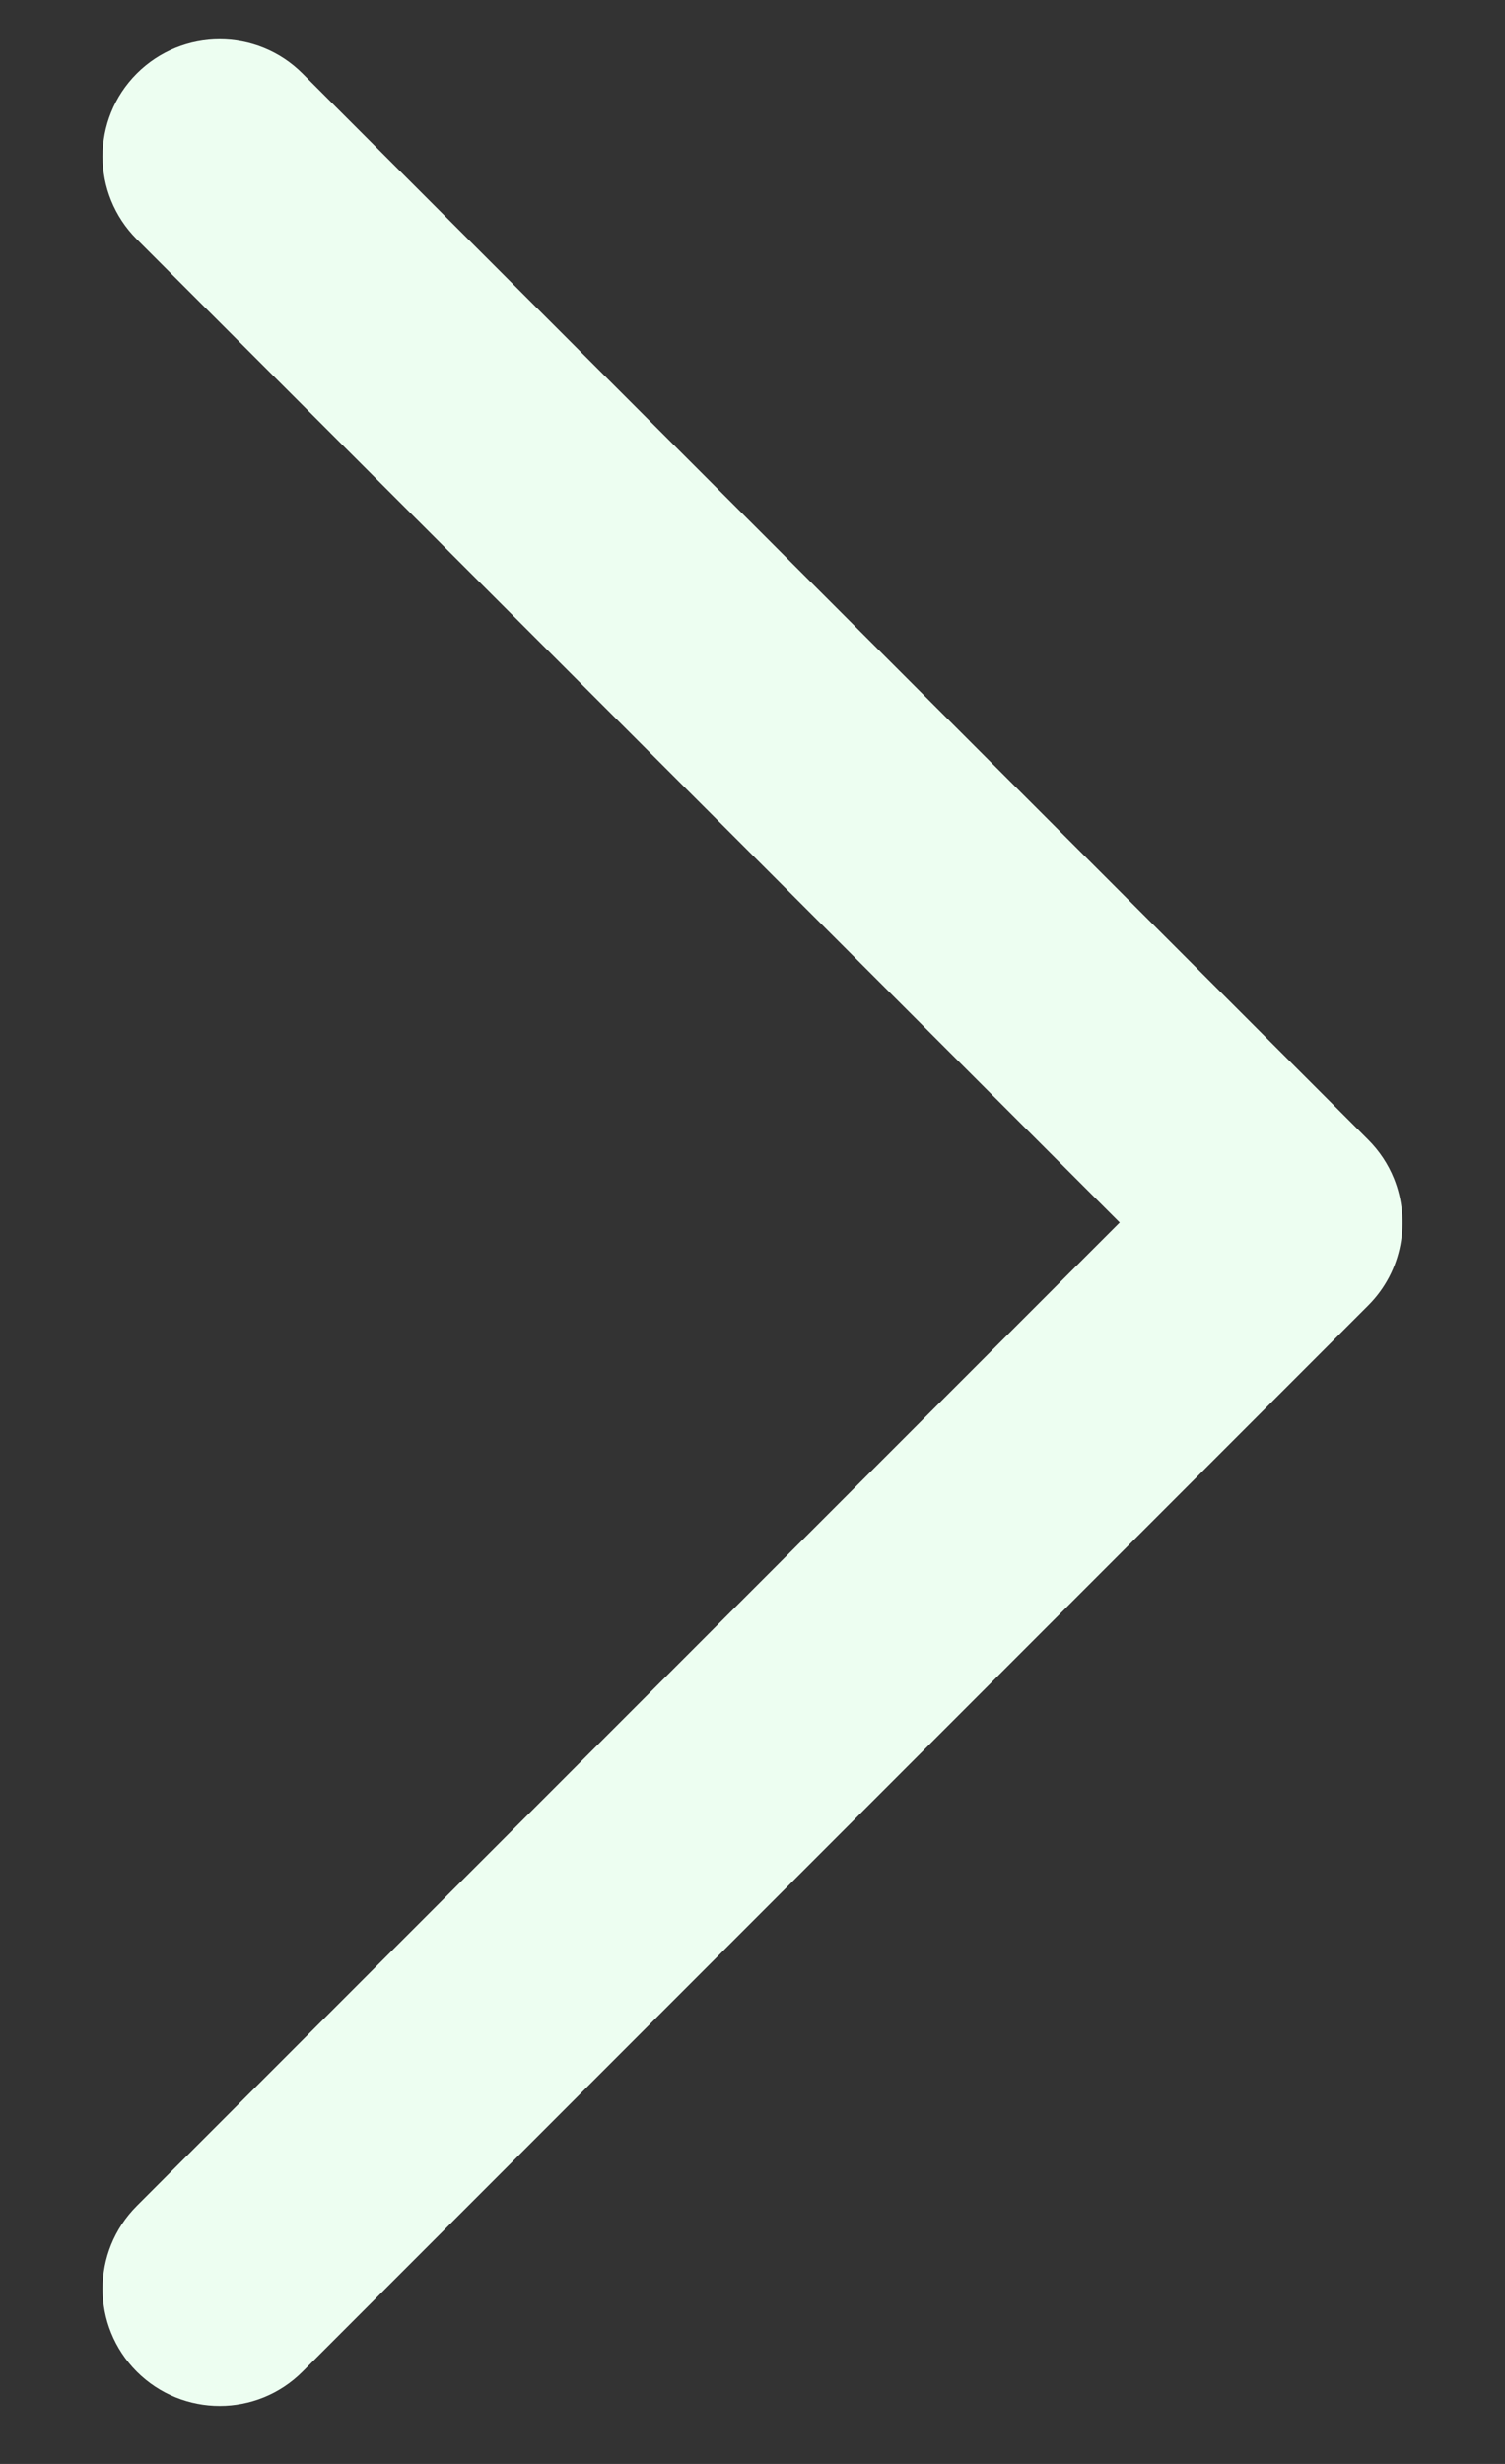 <svg width="11" height="18" viewBox="0 0 11 18" fill="none" xmlns="http://www.w3.org/2000/svg">
<rect x="0" y="0" width="11" height="18" fill="#333333" stroke="none"/>
<path fill-rule="evenodd" clip-rule="evenodd" d="M8.184 8.931L1 1.748C0.666 1.414 0.666 0.871 1 0.537C1.335 0.203 1.877 0.203 2.211 0.537L9.999 8.325C10.083 8.409 10.146 8.505 10.188 8.609C10.313 8.918 10.251 9.286 10 9.537L2.211 17.326C1.877 17.66 1.335 17.66 1 17.326C0.666 16.992 0.666 16.449 1 16.115L8.184 8.931Z" fill="#EDFEF1"/>
</svg>
